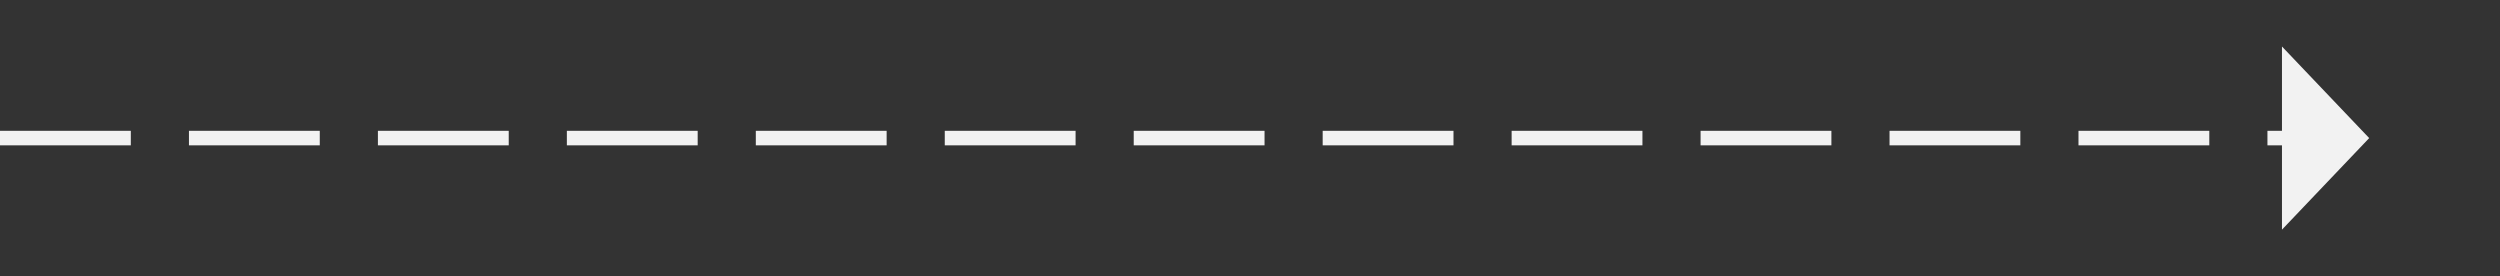 ﻿<?xml version="1.0" encoding="utf-8"?>
<svg version="1.1" xmlns:xlink="http://www.w3.org/1999/xlink" width="172px" height="19px" xmlns="http://www.w3.org/2000/svg">
  <rect width="100%" height="100%" fill="#333333" stroke="none"/>
  <g transform="matrix(1 0 0 1 -468 -9440 )">
    <path d="M 625 9455.8  L 631 9449.5  L 625 9443.2  L 625 9455.8  Z " fill-rule="nonzero" fill="#f2f2f2" stroke="none" />
    <path d="M 468 9449.5  L 626 9449.5  " stroke-width="1" stroke-dasharray="9,4" stroke="#f2f2f2" fill="none" />
  </g>
</svg>